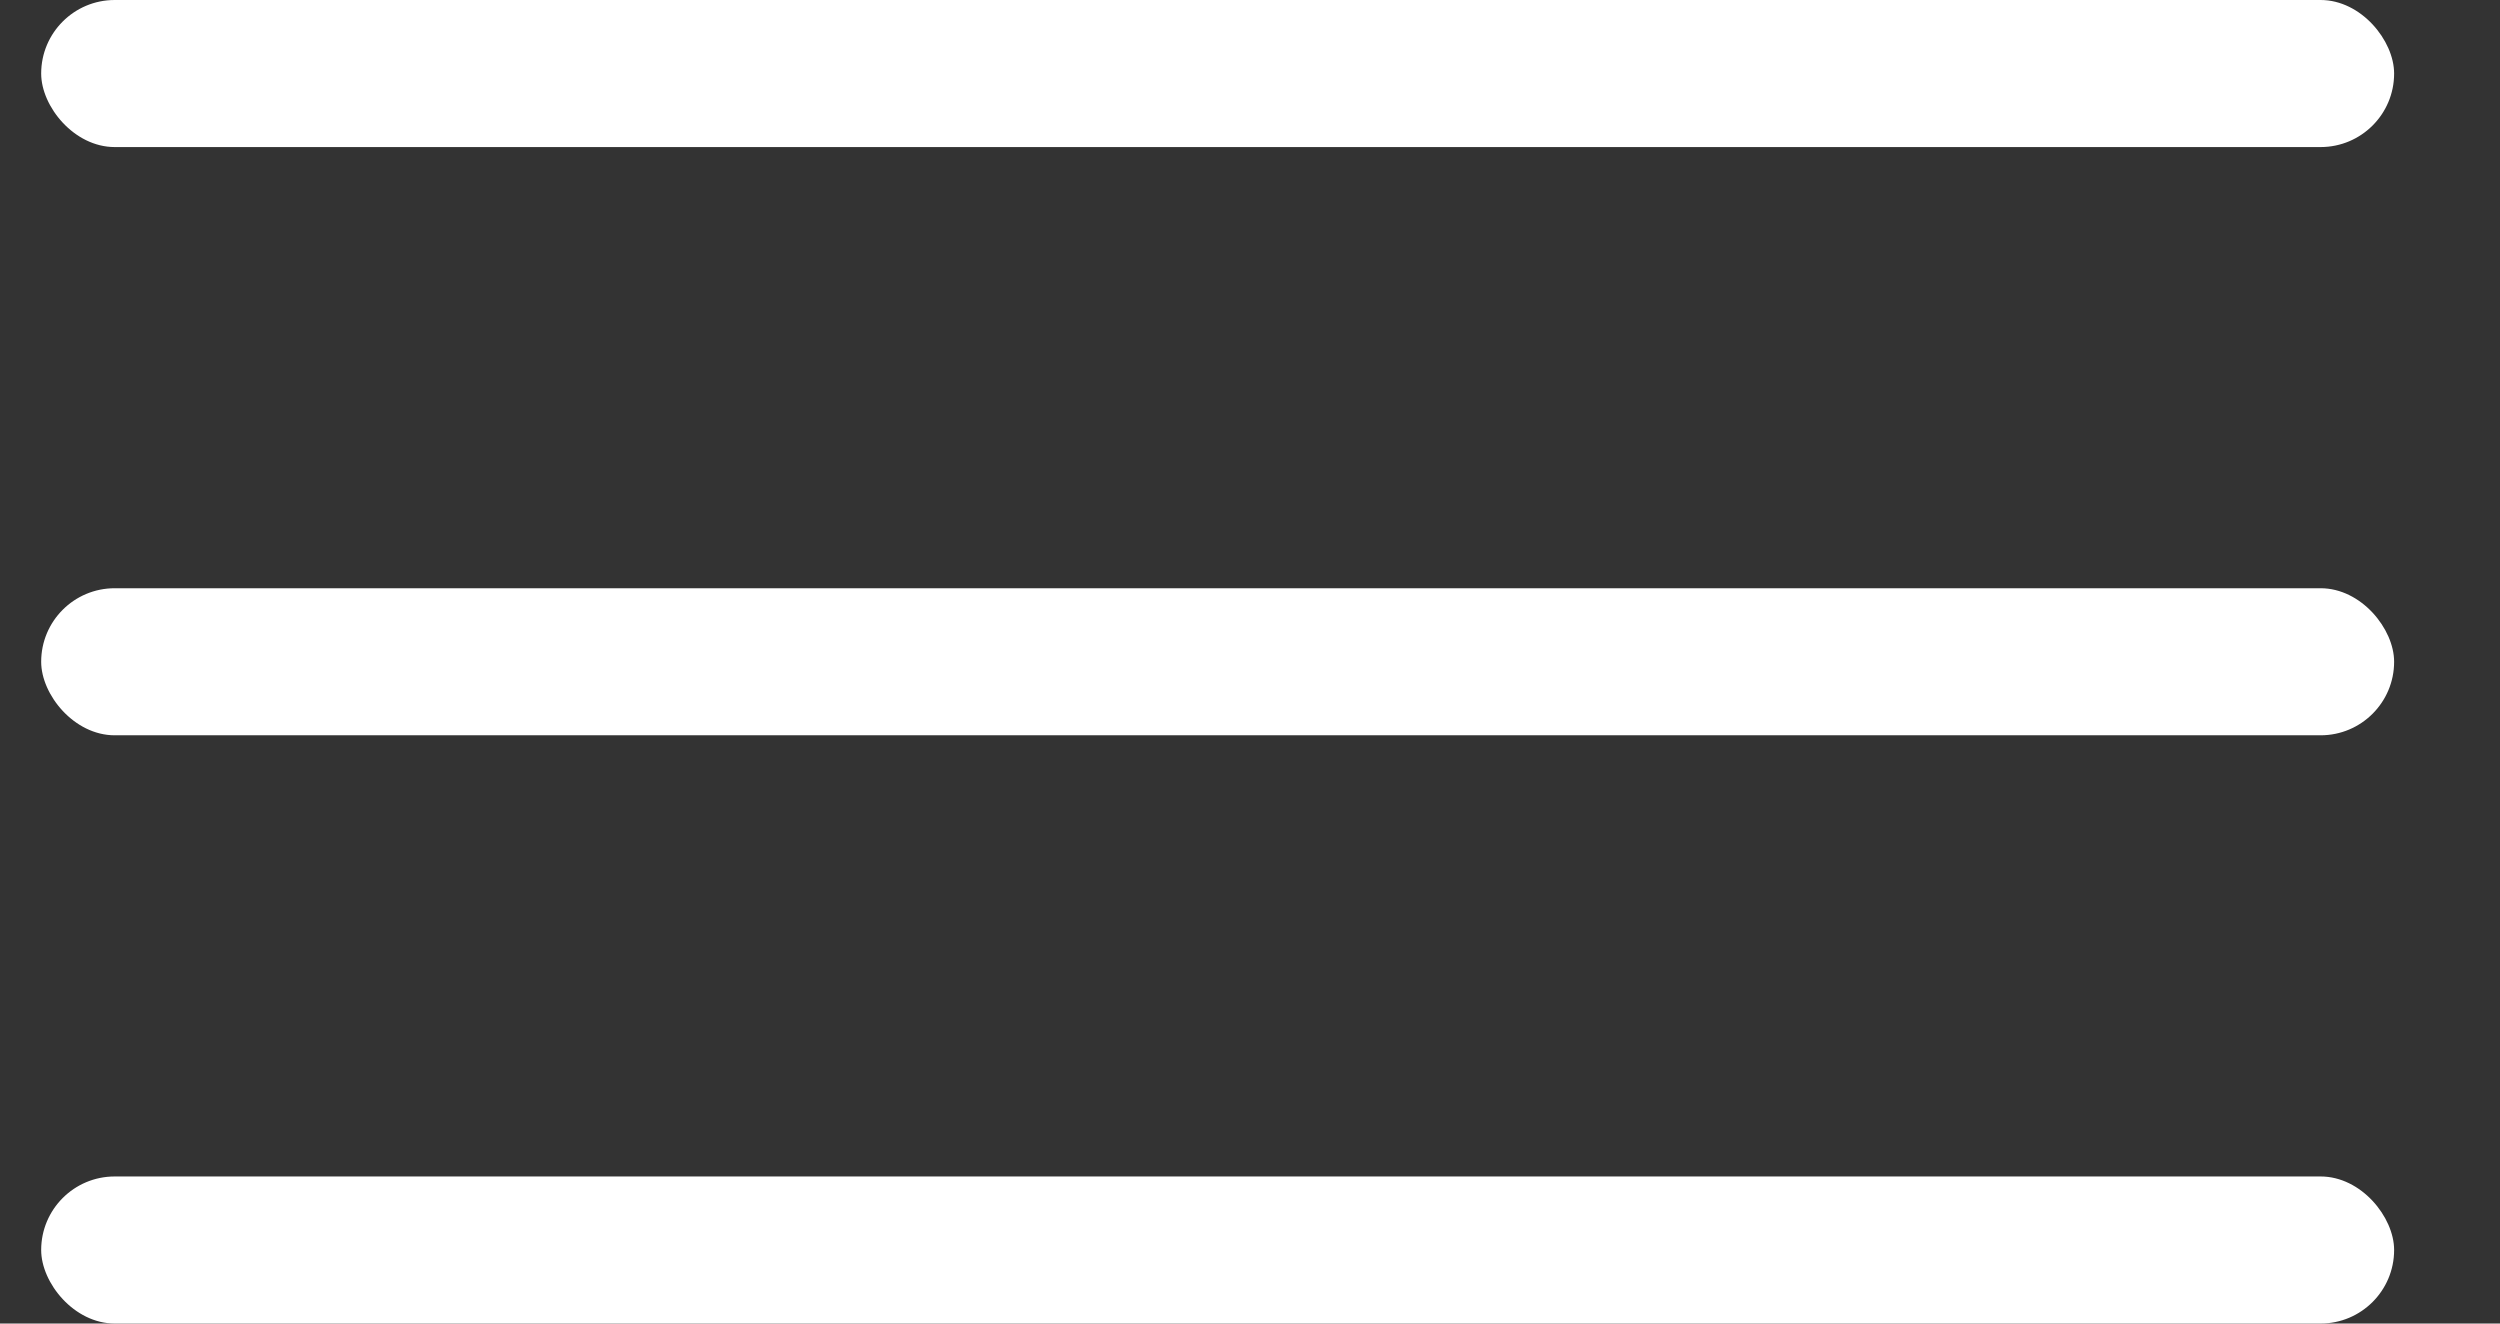 <svg width="17" height="9" viewBox="0 0 17 9" fill="none" xmlns="http://www.w3.org/2000/svg">
<rect x="0" y="0" width="17" height="9" fill="#333333" stroke="none"/>
<rect x="0.28" width="16" height="1" rx="0.5" fill="white"/>
<rect x="0.28" y="4" width="16" height="1" rx="0.5" fill="white"/>
<rect x="0.28" y="8" width="16" height="1" rx="0.5" fill="white"/>
</svg>
